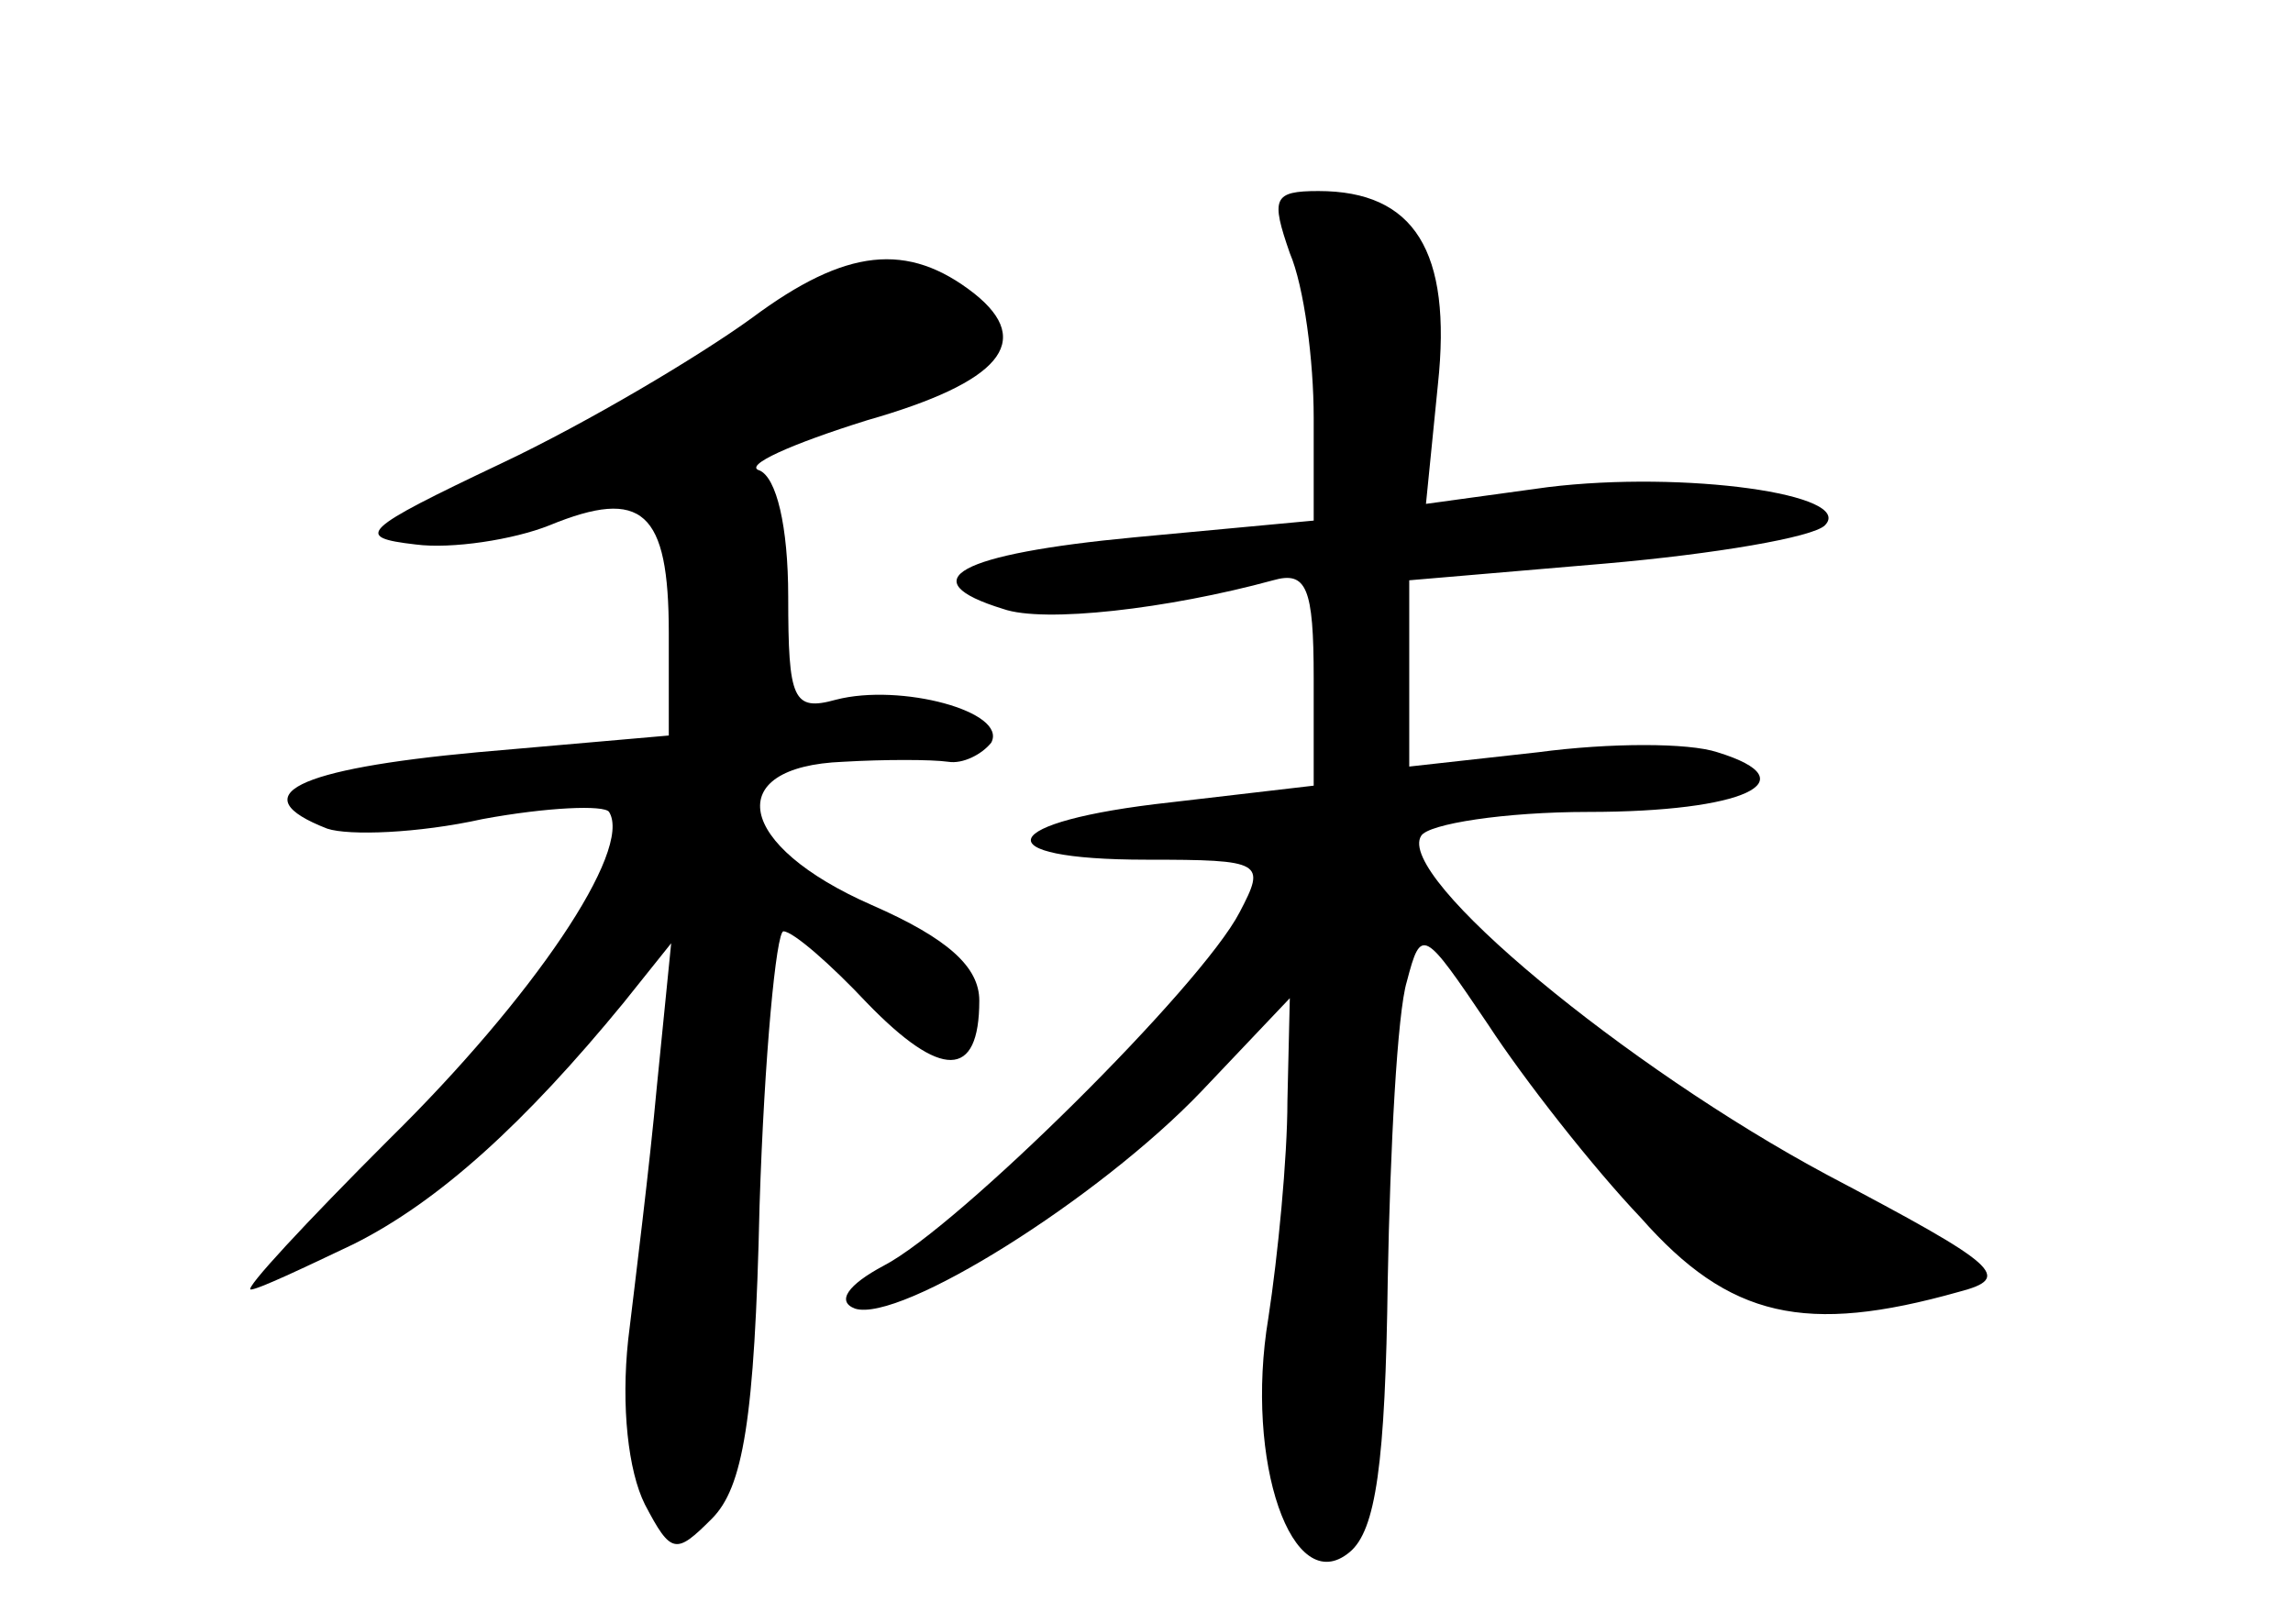 <?xml version="1.0" standalone="no"?>
<!DOCTYPE svg PUBLIC "-//W3C//DTD SVG 20010904//EN"
 "http://www.w3.org/TR/2001/REC-SVG-20010904/DTD/svg10.dtd">
<svg version="1.0" xmlns="http://www.w3.org/2000/svg"
 width="96pt" height="68pt" viewBox="0 0 96 68"
 preserveAspectRatio="xMidYMid meet">
<g transform="translate(0,68) scale(0.1,-0.1)"
fill="#000000" stroke="none">
<path d="M540 574 c6 -14 10 -45 10 -69 l0 -43 -75 -7 c-74 -7 -94 -18 -55
-30 17 -6 69 0 113 12 14 4 17 -3 17 -41 l0 -45 -60 -7 c-73 -8 -79 -24 -10
-24 49 0 50 -1 39 -22 -16 -31 -118 -132 -149 -148 -15 -8 -20 -15 -12 -18 19
-6 102 46 145 91 l37 39 -1 -43 c0 -24 -4 -65 -8 -91 -10 -60 10 -118 34 -98
11 9 15 37 16 114 1 55 4 112 8 125 6 23 7 22 34 -18 15 -23 44 -60 64 -81 37
-42 69 -49 133 -31 23 6 17 11 -55 49 -84 45 -181 125 -170 142 3 5 35 10 70
10 65 0 93 13 54 25 -12 4 -45 4 -75 0 l-54 -6 0 39 0 39 82 7 c46 4 87 11 92
16 13 13 -59 23 -116 16 l-51 -7 5 50 c6 56 -10 81 -50 81 -19 0 -20 -3 -12
-26z"/>
<path d="M315 547 c-22 -16 -69 -44 -105 -61 -59 -28 -62 -31 -36 -34 15 -2
41 2 56 8 39 16 50 6 50 -45 l0 -43 -80 -7 c-76 -7 -99 -18 -63 -32 9 -3 38
-2 65 4 27 5 51 6 53 3 10 -16 -32 -78 -92 -137 -35 -35 -61 -63 -58 -63 3 0
22 9 43 19 36 18 72 51 113 101 l20 25 -6 -60 c-3 -33 -9 -81 -12 -106 -3 -28
0 -55 7 -69 11 -21 13 -21 28 -6 13 13 18 41 20 131 2 63 7 115 10 115 4 0 20
-14 35 -30 31 -32 47 -32 47 1 0 14 -13 26 -45 40 -57 25 -63 58 -12 60 17 1
37 1 44 0 6 -1 14 3 18 8 7 13 -38 25 -65 18 -18 -5 -20 0 -20 43 0 30 -5 50
-12 53 -7 2 13 11 45 21 56 16 70 33 45 53 -28 22 -54 19 -93 -10z"/>
</g>
</svg>
